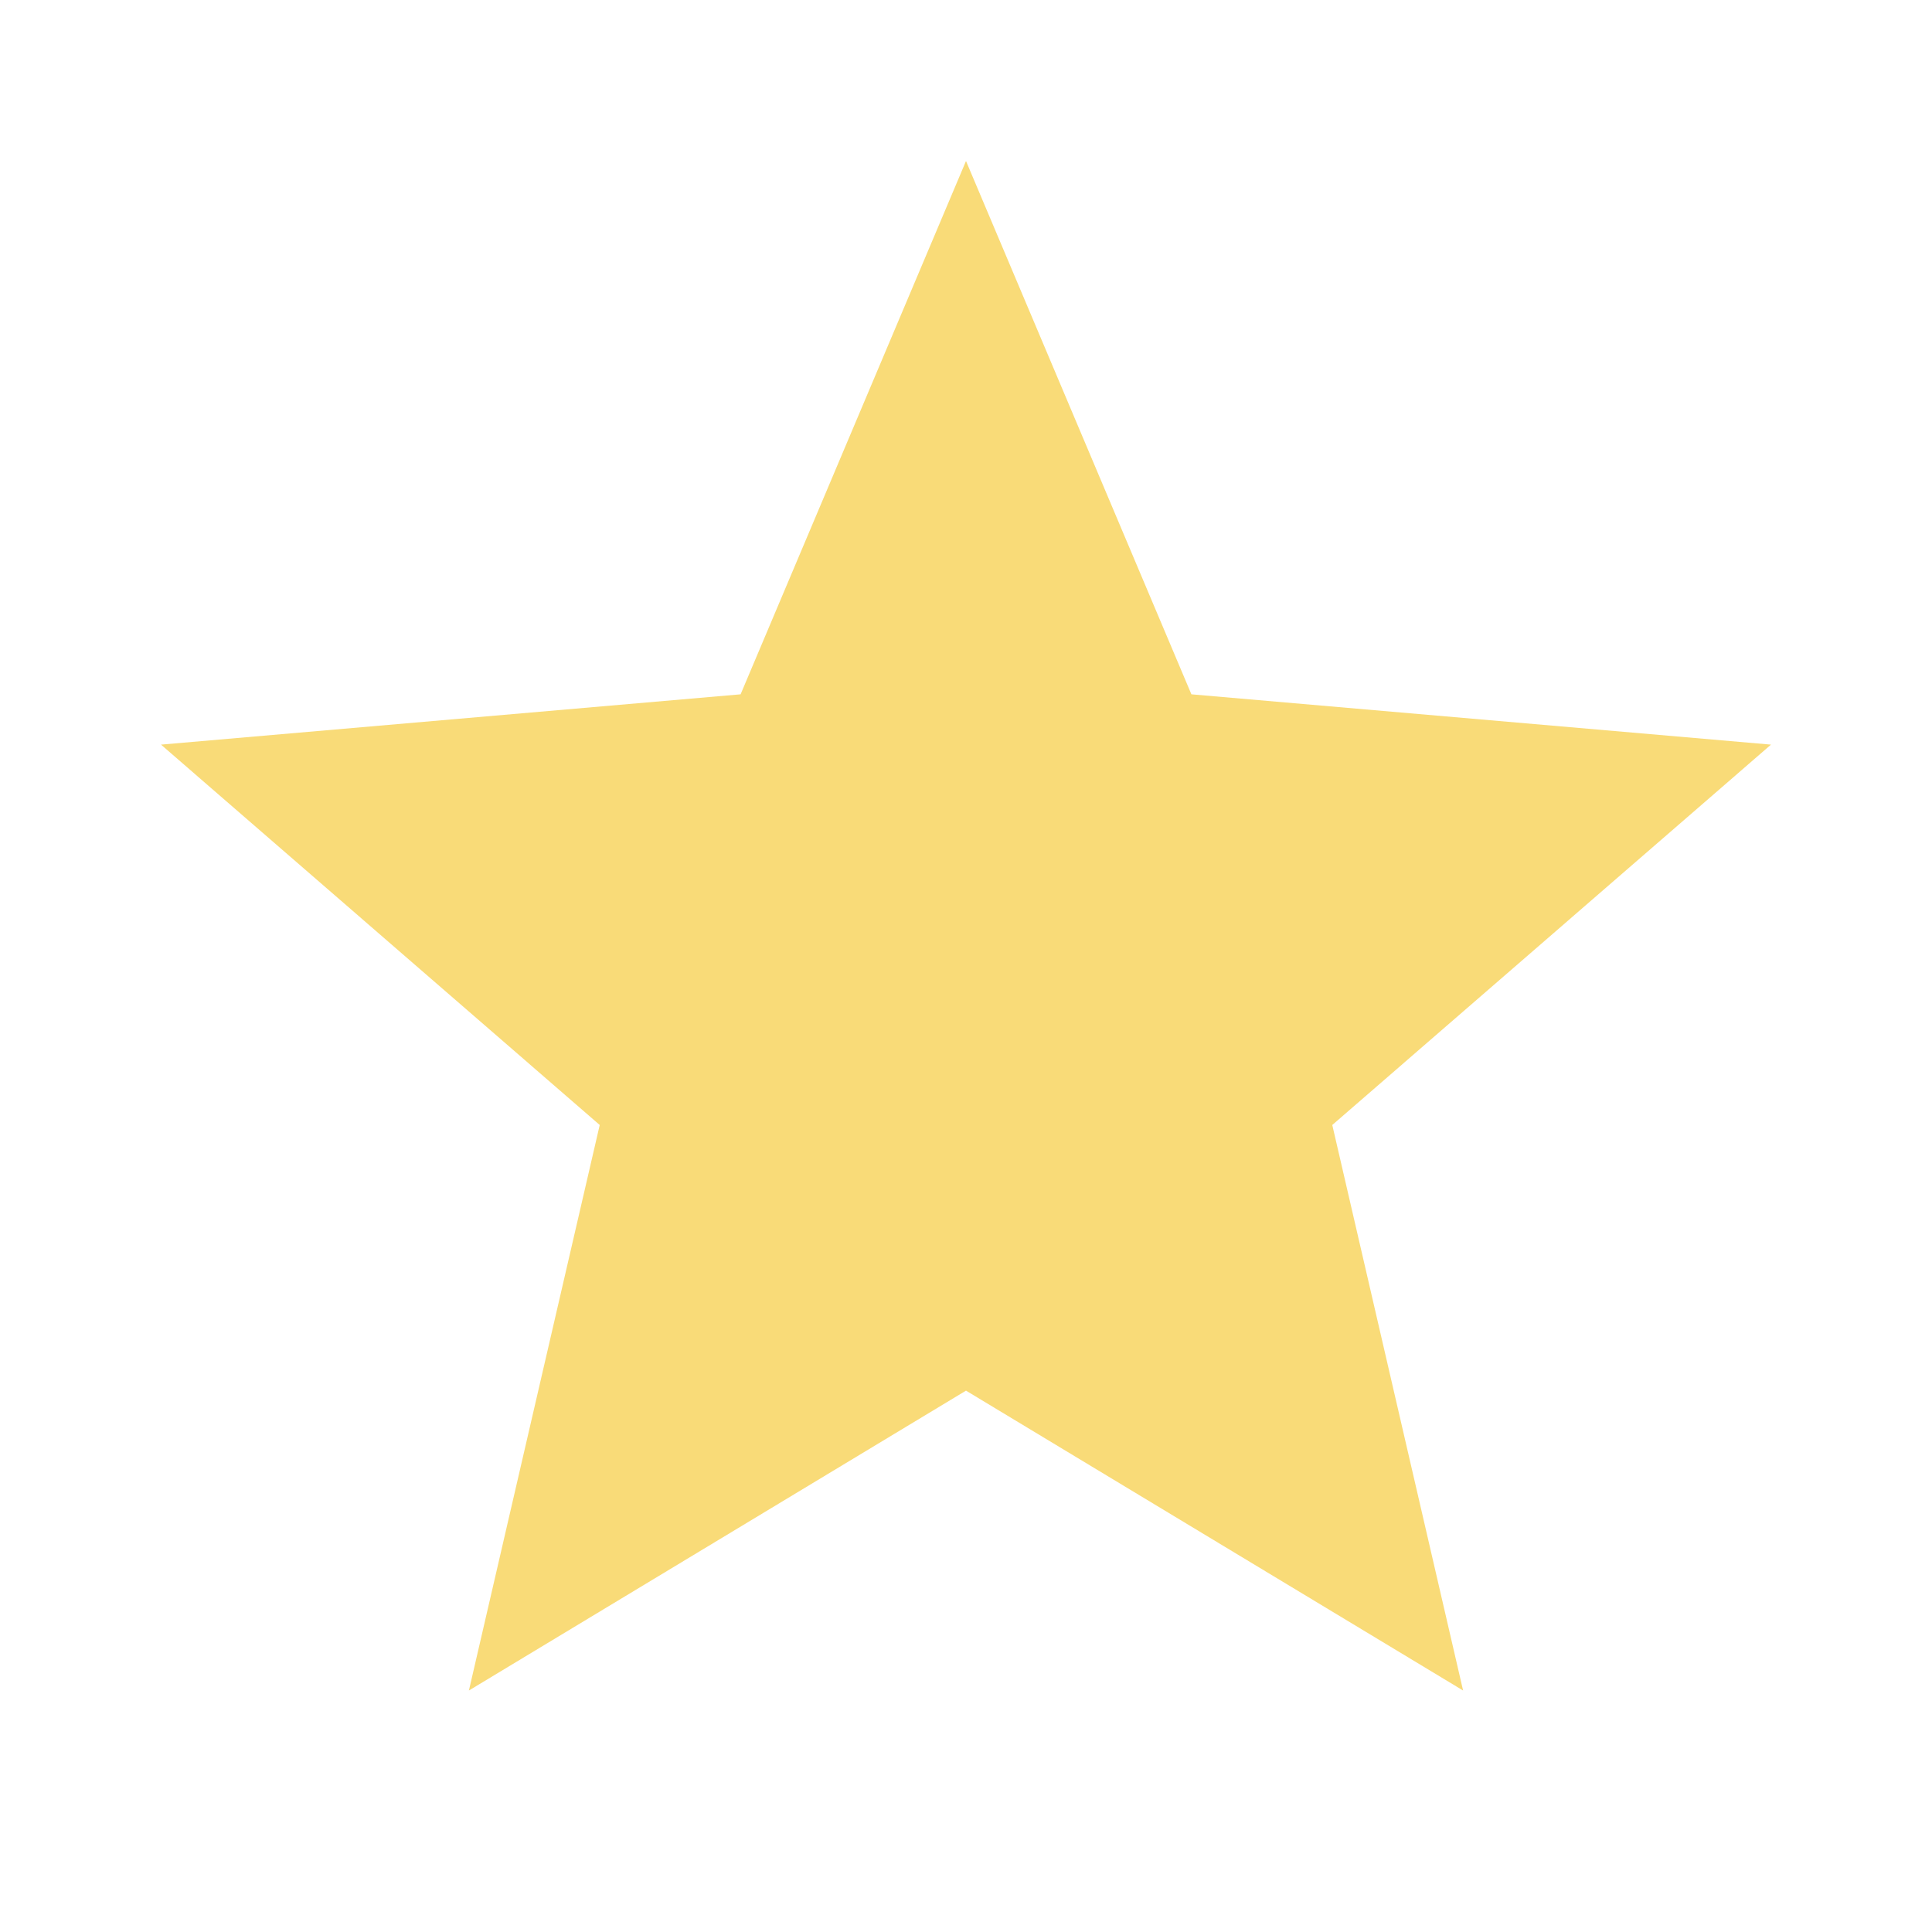 <svg xmlns="http://www.w3.org/2000/svg" height="40px" viewBox="0 -960 960 960" width="40px" fill="#F9DB78"><path d="m233-120 65-281L80-590l288-25 112-265 112 265 288 25-218 189 65 281-247-149-247 149Z"/></svg>